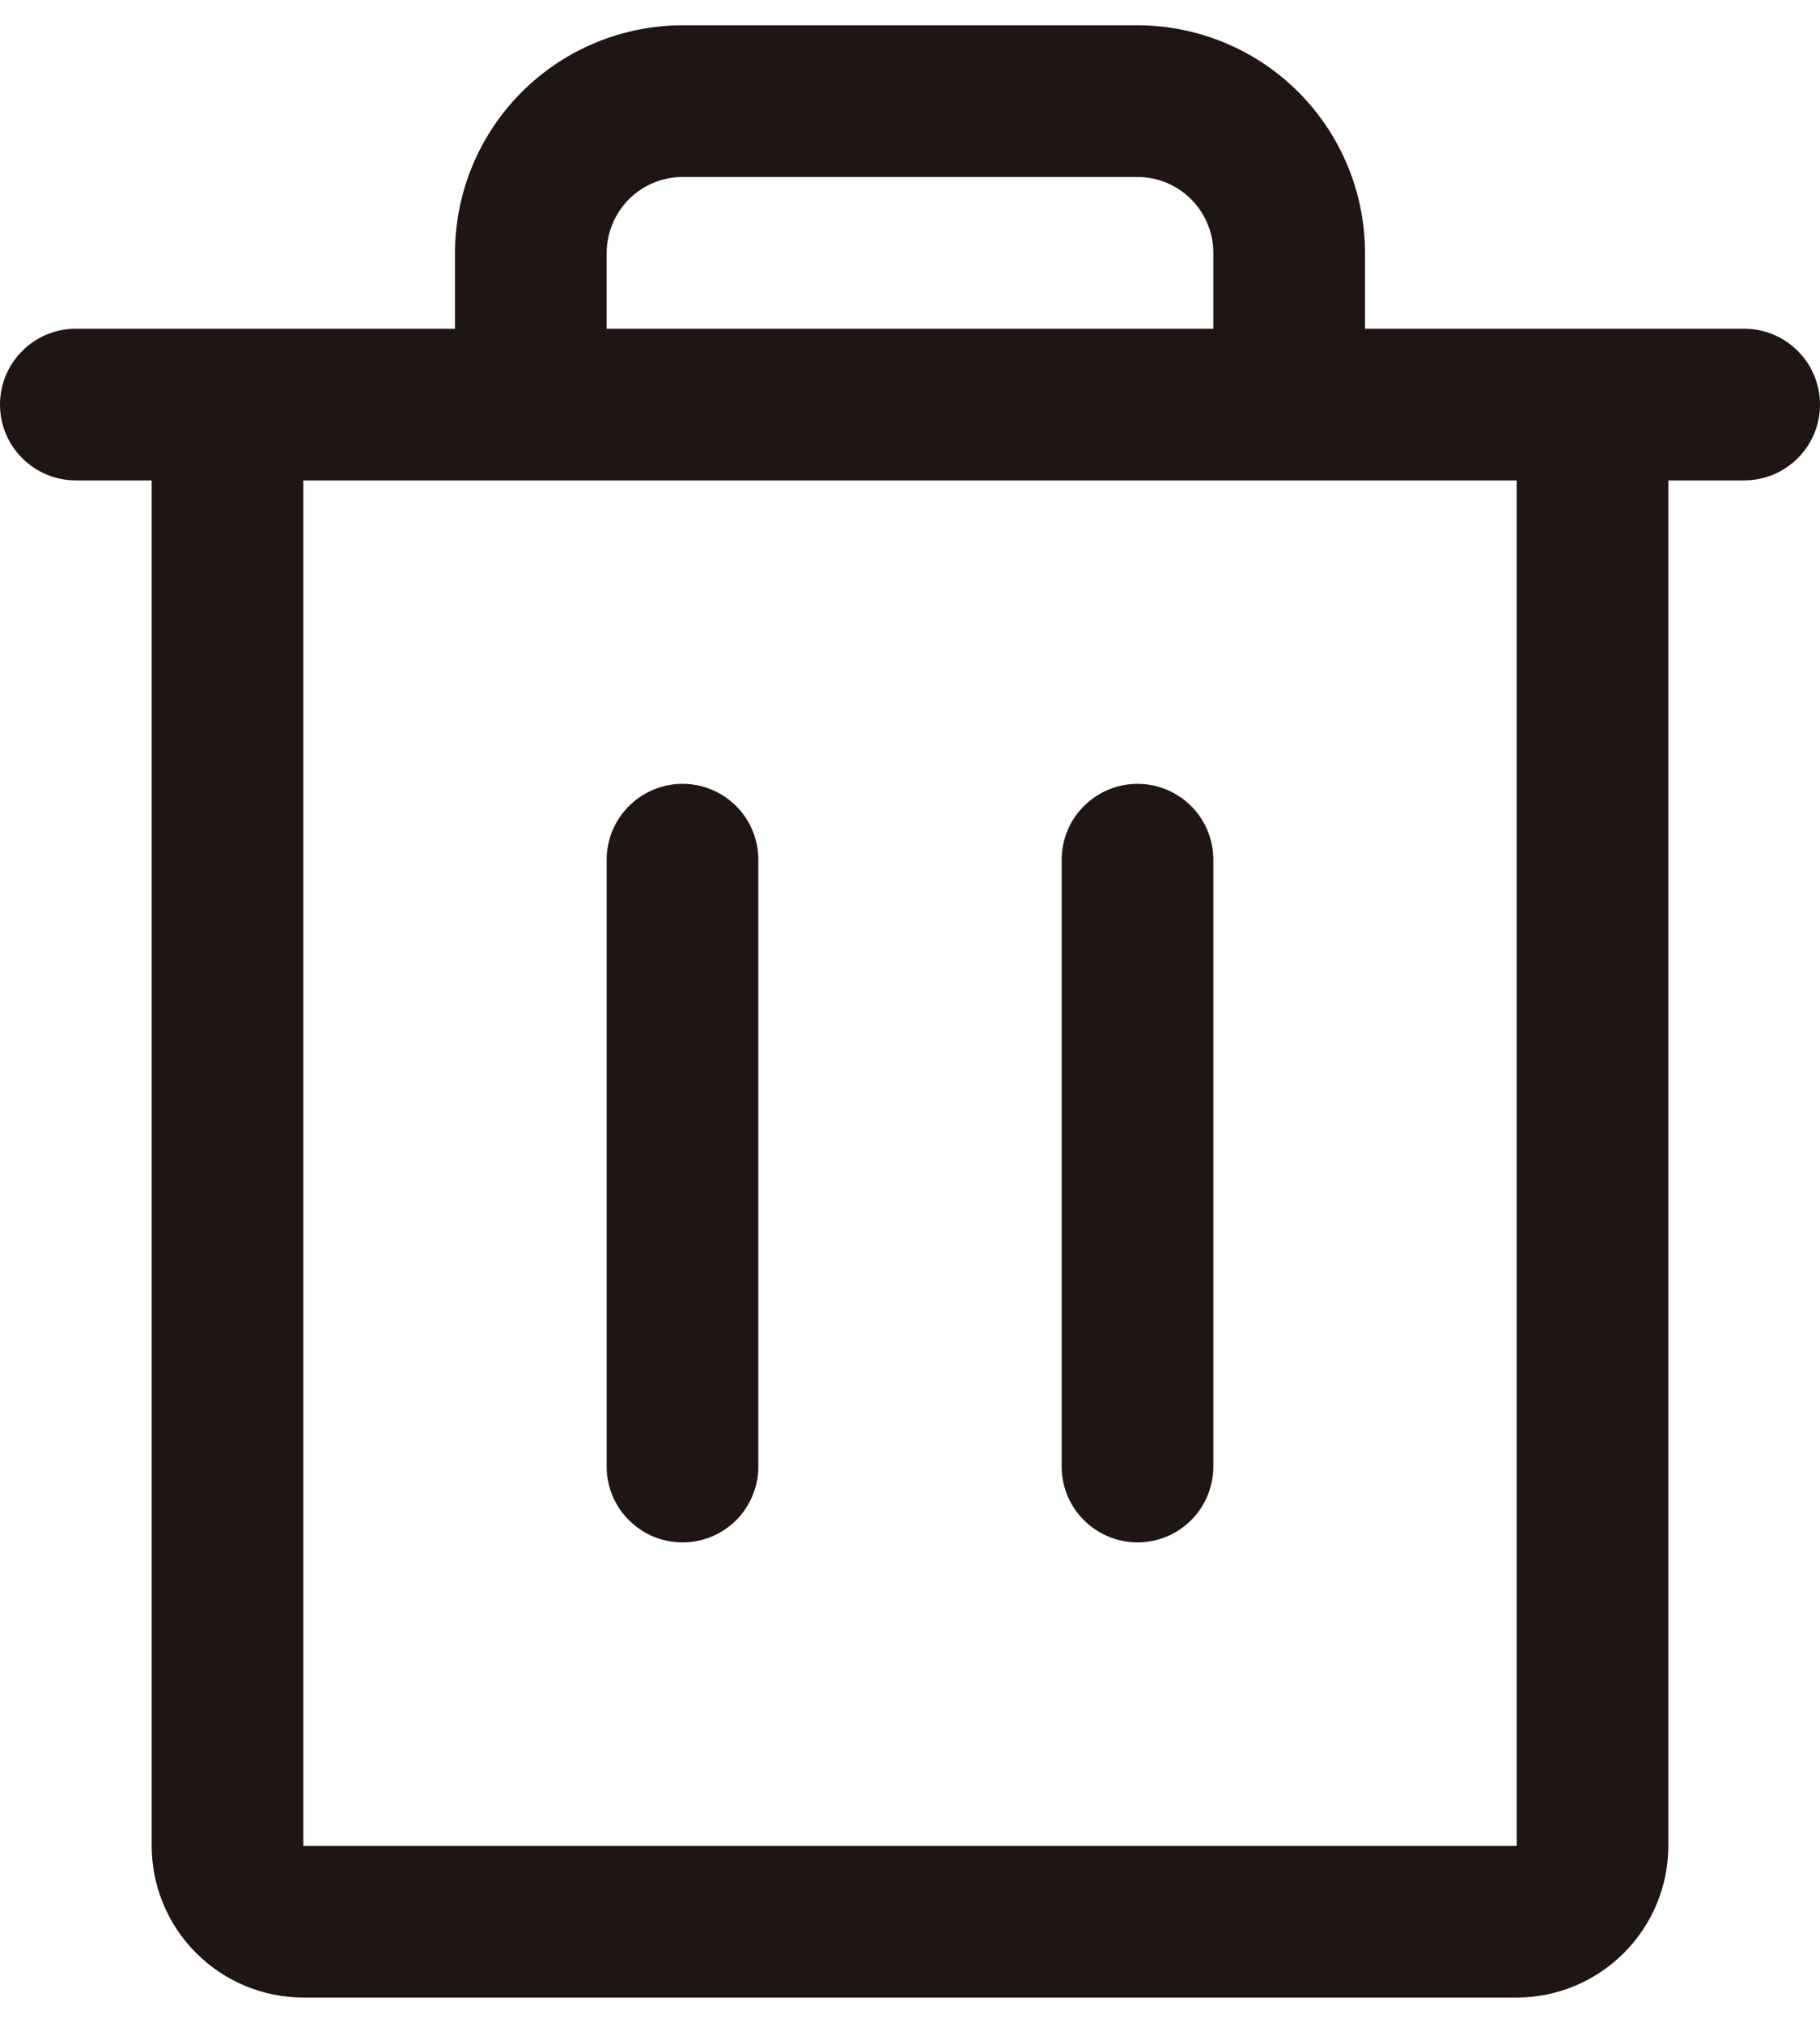 <svg width="18" height="20" viewBox="0 0 18 20" fill="currentColor" xmlns="http://www.w3.org/2000/svg">
<path d="M17.25 3.25H13.5V2.5C13.5 1.903 13.262 1.332 12.841 0.91C12.419 0.488 11.847 0.251 11.25 0.25H6.75C6.154 0.251 5.582 0.488 5.16 0.91C4.738 1.332 4.501 1.903 4.5 2.5V3.25H0.75C0.551 3.25 0.36 3.329 0.22 3.47C0.079 3.61 0 3.801 0 4C0 4.199 0.079 4.39 0.22 4.53C0.36 4.671 0.551 4.75 0.75 4.75H1.5V18.25C1.5 18.648 1.659 19.029 1.94 19.31C2.221 19.591 2.602 19.75 3 19.75H15C15.398 19.75 15.779 19.591 16.06 19.31C16.341 19.029 16.5 18.648 16.5 18.25V4.75H17.25C17.449 4.75 17.64 4.671 17.78 4.53C17.921 4.39 18 4.199 18 4C18 3.801 17.921 3.61 17.78 3.47C17.64 3.329 17.449 3.25 17.25 3.25ZM6 2.5C6.001 2.301 6.08 2.111 6.22 1.97C6.361 1.829 6.552 1.75 6.75 1.75H11.25C11.449 1.75 11.64 1.829 11.78 1.97C11.921 2.111 12 2.301 12 2.5V3.25H6V2.5ZM15 18.25H3V4.75H15V18.25ZM7.5 8.5V14.5C7.5 14.699 7.421 14.89 7.281 15.03C7.14 15.171 6.949 15.25 6.75 15.25C6.551 15.25 6.361 15.171 6.22 15.03C6.079 14.89 6 14.699 6 14.5V8.5C6 8.301 6.079 8.11 6.22 7.97C6.361 7.829 6.551 7.75 6.75 7.75C6.949 7.75 7.14 7.829 7.281 7.97C7.421 8.11 7.5 8.301 7.5 8.5ZM12 8.5V14.5C12 14.699 11.921 14.89 11.781 15.03C11.64 15.171 11.449 15.25 11.25 15.25C11.052 15.25 10.861 15.171 10.72 15.03C10.579 14.89 10.5 14.699 10.5 14.5V8.5C10.5 8.301 10.579 8.11 10.72 7.97C10.861 7.829 11.052 7.75 11.25 7.75C11.449 7.75 11.64 7.829 11.781 7.97C11.921 8.11 12 8.301 12 8.5Z" fill="#1F1614"/>
</svg>
